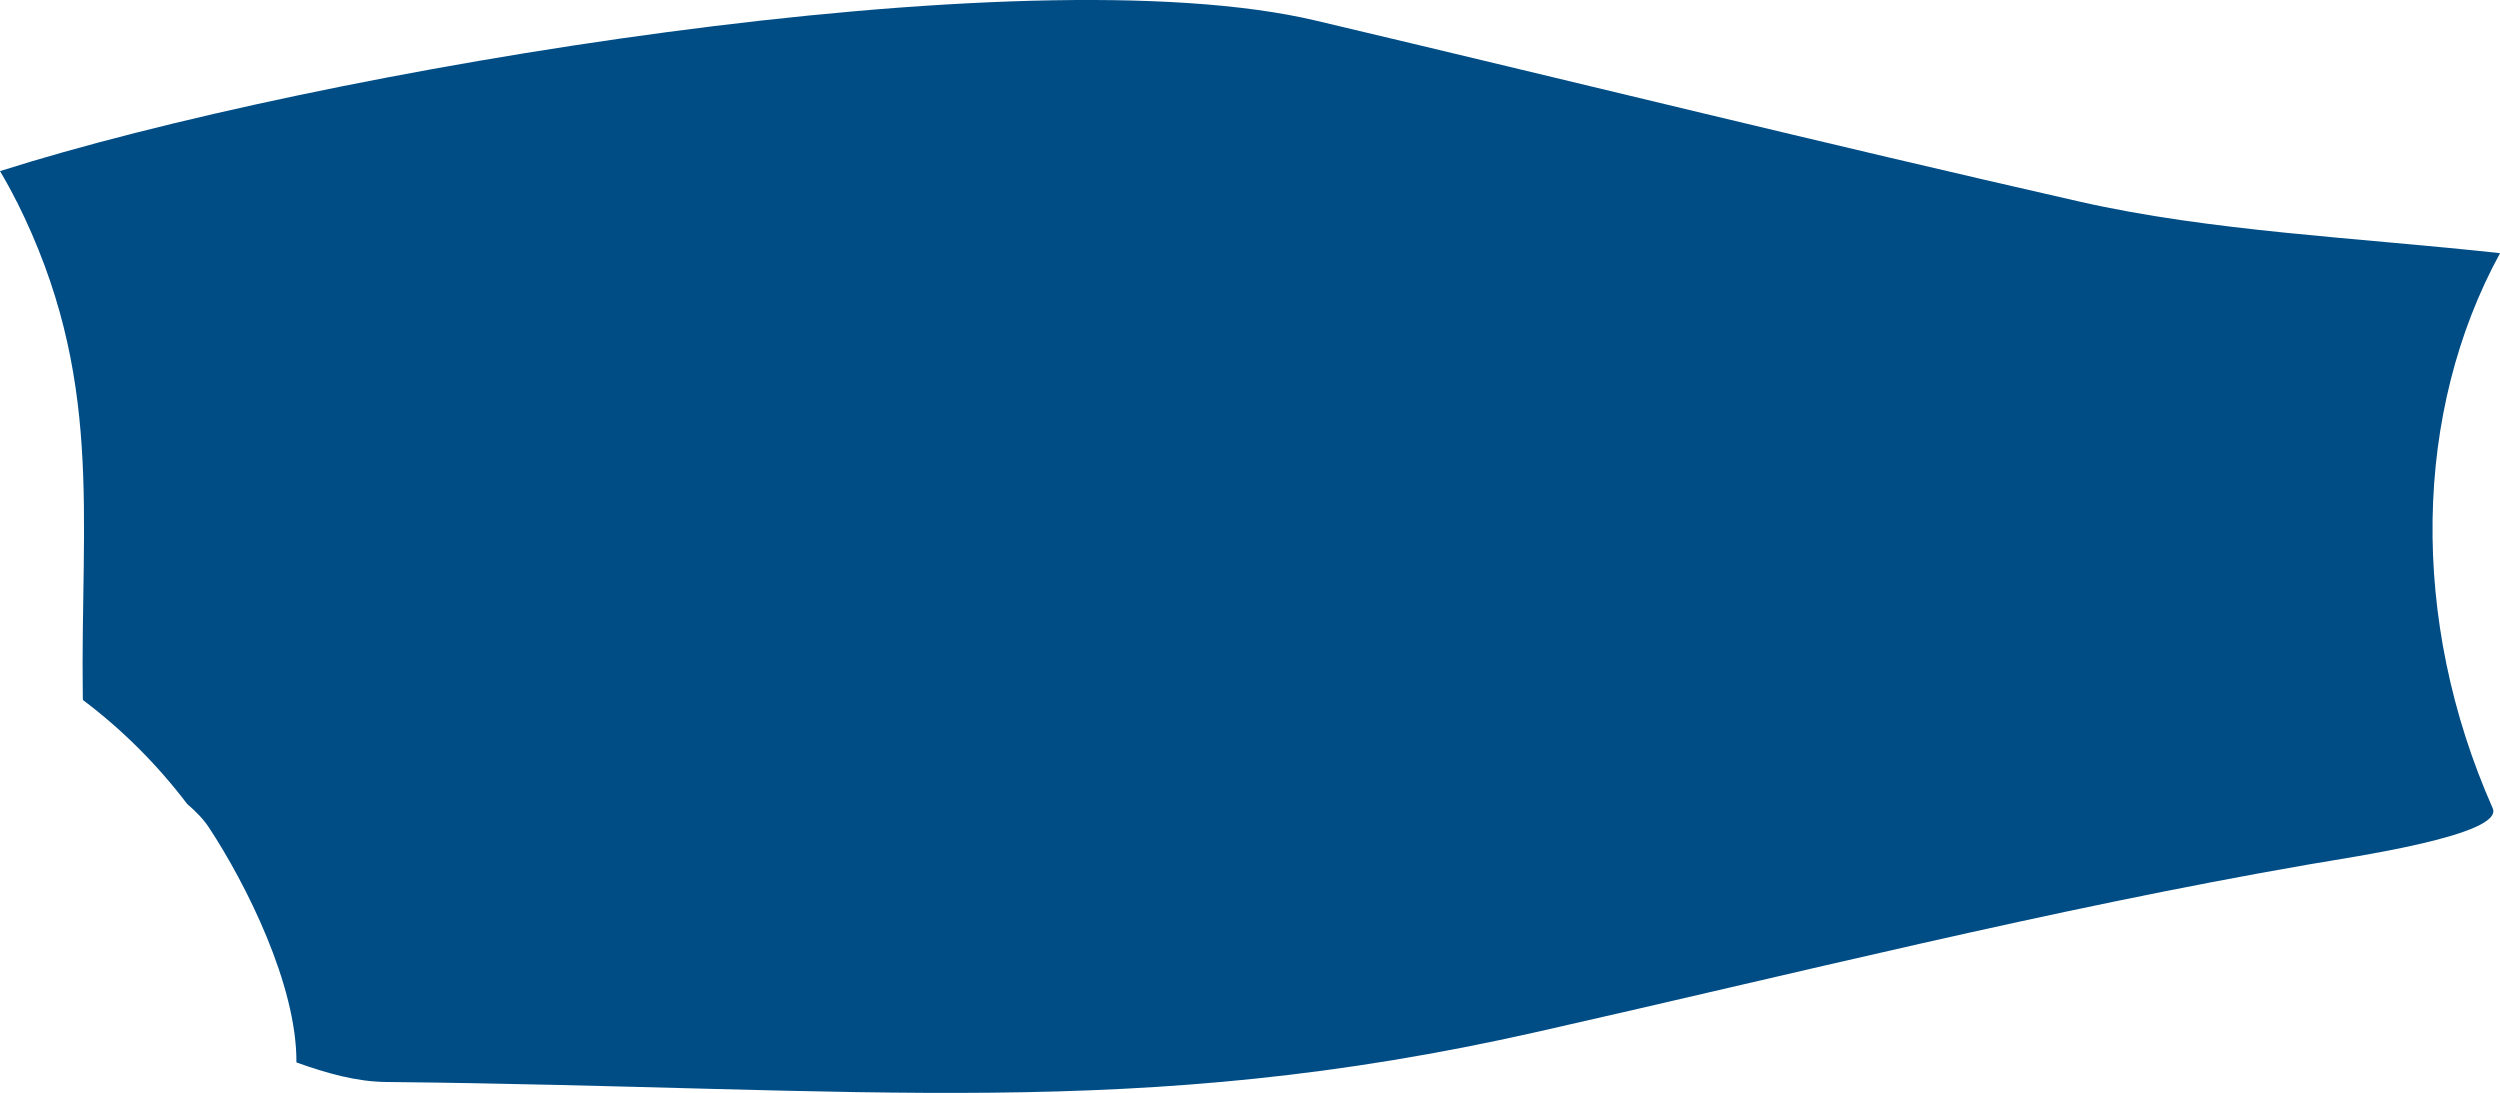 <svg version="1.1" xmlns="http://www.w3.org/2000/svg" xmlns:xlink="http://www.w3.org/1999/xlink" width="53.295" height="23.3" viewBox="0,0,53.295,23.3"><g transform="translate(-329.257,18.538)"><g data-paper-data="{&quot;isPaintingLayer&quot;:true}" fill="#004d86" fill-rule="nonzero" stroke="none" stroke-width="0.5" stroke-linecap="butt" stroke-linejoin="miter" stroke-miterlimit="10" stroke-dasharray="" stroke-dashoffset="0" style="mix-blend-mode: normal"><path d="M329.612,-14.241c-0.111,-0.223 -0.23,-0.439 -0.355,-0.649c6.751,-2.15 21.82,-4.682 28.045,-3.21c5.429,1.284 10.869,2.629 16.287,3.86c2.806,0.637 5.929,0.767 8.964,1.099c-1.841,3.37 -1.941,7.802 -0.157,11.832c0.253,0.571 -2.981,1.037 -3.912,1.198c-5.554,0.963 -11.003,2.34 -16.463,3.572c-8.539,1.928 -14.268,1.17 -24.535,1.067c-0.626,-0.006 -1.267,-0.186 -1.91,-0.417c0.011,-1.658 -1.086,-3.823 -1.861,-5.002c-0.119,-0.181 -0.281,-0.349 -0.467,-0.507c-0.635,-0.836 -1.384,-1.586 -2.223,-2.217c-0.002,-0.021 -0.003,-0.043 -0.003,-0.065c-0.054,-3.902 0.461,-6.822 -1.409,-10.564z" data-paper-data="{&quot;noHover&quot;:false,&quot;origItem&quot;:[&quot;Path&quot;,{&quot;applyMatrix&quot;:true,&quot;segments&quot;:[[[674.375,-74.0091],[0,0],[4.14358,8.28718]],[[677.5,-50.64956],[-0.11854,-8.64396],[0.00066,0.04822]],[[677.50624,-50.50626],[-0.00348,-0.0473],[1.85932,1.39748]],[[682.4293,-45.60522],[-1.40566,-1.8528],[0.41172,0.35092]],[[683.46316,-44.48454],[-0.26342,-0.40084],[1.71566,2.61082]],[[687.57642,-33.42678],[0.02338,-3.67222],[1.4233,0.51134]],[[691.80342,-32.5091],[-1.38774,-0.01388],[22.74198,0.22728]],[[746.01376,-34.90694],[-18.91434,4.26994],[12.0945,-2.73036]],[[782.43662,-42.76266],[-12.30348,2.13338],[2.0615,-0.35746]],[[791.09926,-45.4089],[0.56022,1.2658],[-3.95086,-8.92674]],[[791.44754,-71.57484],[-4.07736,7.46484],[-6.72132,-0.73698]],[[771.59712,-73.99458],[6.21502,1.41182],[-11.99942,-2.72582]],[[735.60126,-82.48378],[12.0254,2.84438],[-13.78782,-3.26126]],[[673.58822,-75.44408],[14.95414,-4.76202],[0.2778,0.46382]],[[674.37504,-74.0091],[-0.24642,-0.49284],[0,0]]],&quot;closed&quot;:true,&quot;fillColor&quot;:[0,0,0,1]}]}"/></g></g></svg>